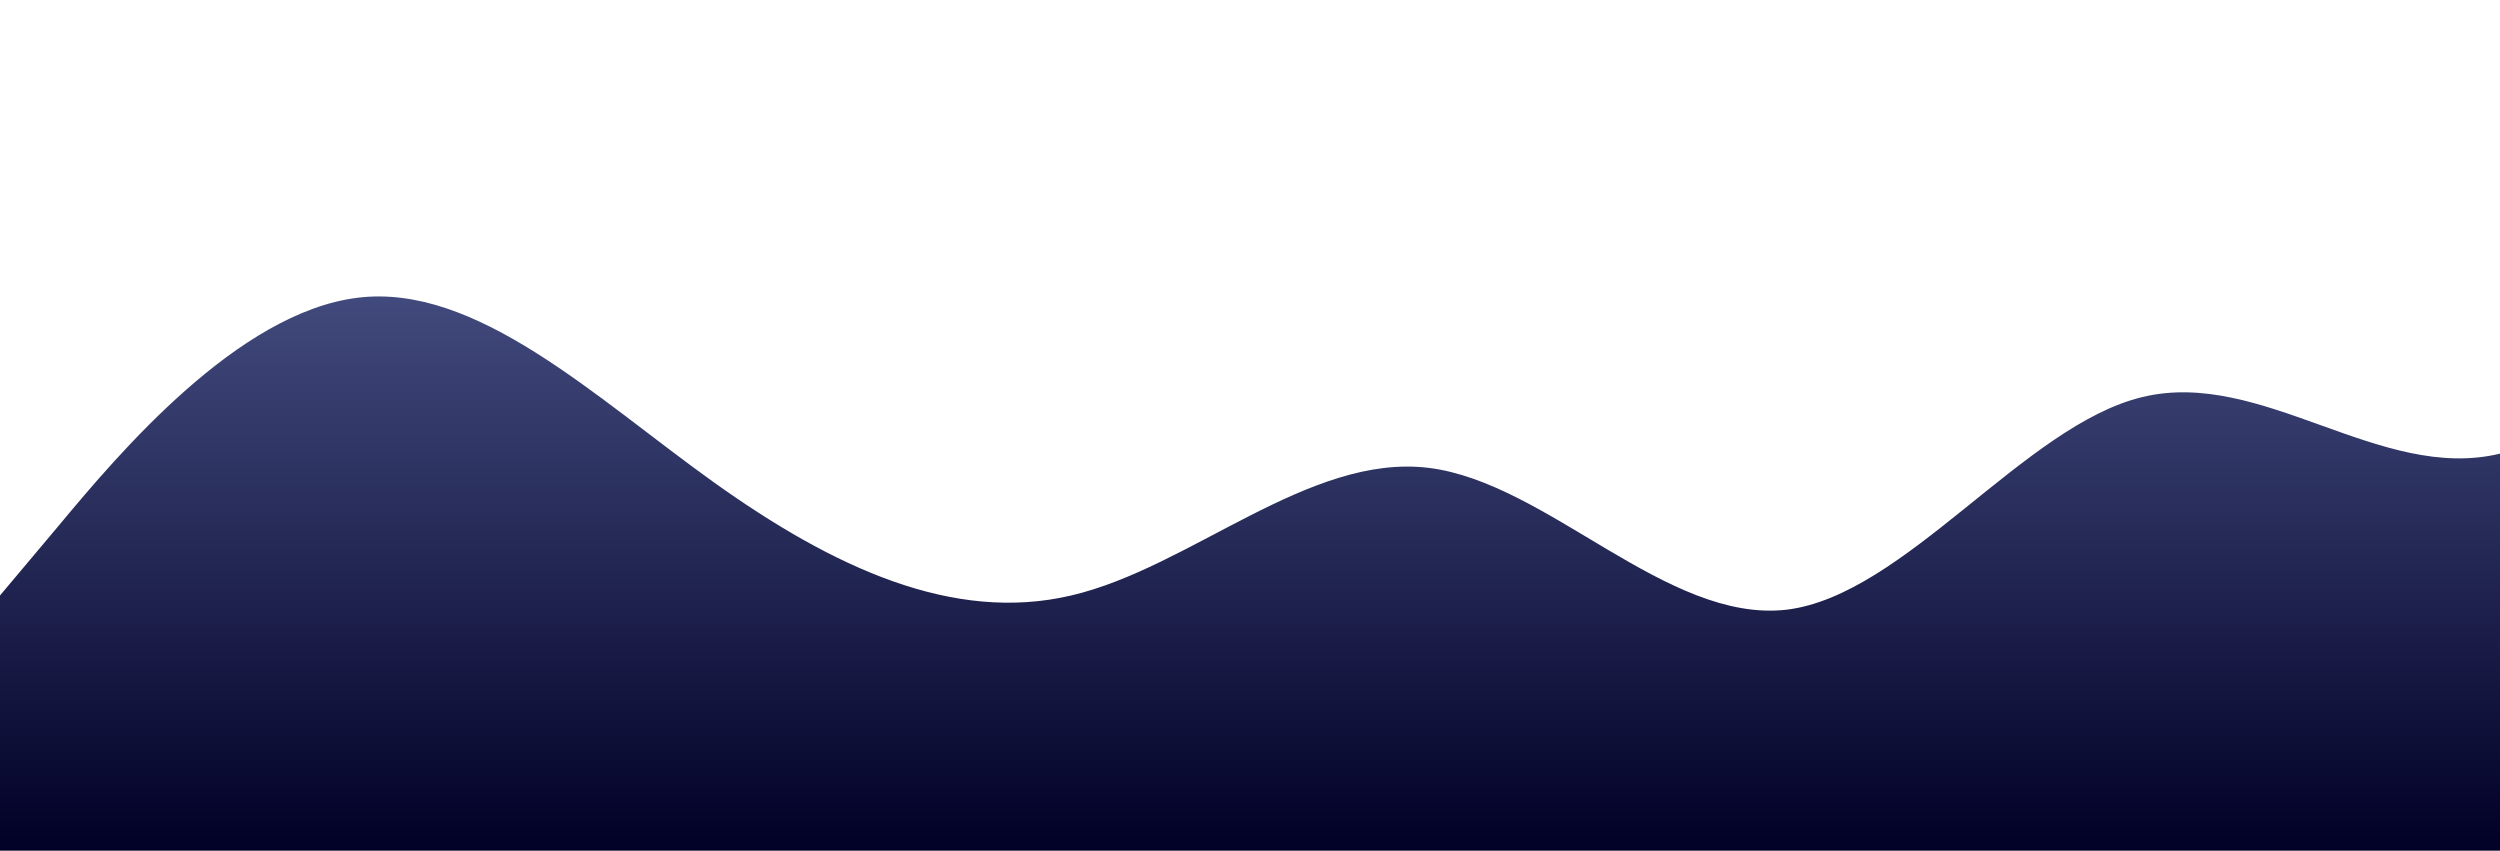 <?xml version="1.0" standalone="no"?>
<svg xmlns:xlink="http://www.w3.org/1999/xlink" id="wave" style="transform:rotate(0deg); transition: 0.3s" viewBox="0 0 1440 490" version="1.1" xmlns="http://www.w3.org/2000/svg"><defs><linearGradient id="sw-gradient-0" x1="0" x2="0" y1="1" y2="0"><stop stop-color="rgba(1, 0, 38, 1)" offset="0%"/><stop stop-color="rgba(100.028, 113.891, 171.079, 1)" offset="100%"/></linearGradient></defs><path style="transform:translate(0, 0px); opacity:1" fill="url(#sw-gradient-0)" d="M0,343L34.3,302.2C68.6,261,137,180,206,171.5C274.3,163,343,229,411,277.7C480,327,549,359,617,343C685.7,327,754,261,823,269.5C891.4,278,960,359,1029,351.2C1097.1,343,1166,245,1234,228.7C1302.9,212,1371,278,1440,261.3C1508.6,245,1577,147,1646,122.5C1714.3,98,1783,147,1851,179.7C1920,212,1989,229,2057,228.7C2125.7,229,2194,212,2263,204.2C2331.4,196,2400,196,2469,220.5C2537.1,245,2606,294,2674,294C2742.9,294,2811,245,2880,261.3C2948.6,278,3017,359,3086,375.7C3154.3,392,3223,343,3291,277.7C3360,212,3429,131,3497,81.7C3565.7,33,3634,16,3703,8.2C3771.4,0,3840,0,3909,65.3C3977.1,131,4046,261,4114,261.3C4182.9,261,4251,131,4320,138.8C4388.6,147,4457,294,4526,351.2C4594.3,408,4663,376,4731,367.5C4800,359,4869,376,4903,383.8L4937.1,392L4937.1,490L4902.9,490C4868.6,490,4800,490,4731,490C4662.9,490,4594,490,4526,490C4457.1,490,4389,490,4320,490C4251.4,490,4183,490,4114,490C4045.7,490,3977,490,3909,490C3840,490,3771,490,3703,490C3634.3,490,3566,490,3497,490C3428.6,490,3360,490,3291,490C3222.9,490,3154,490,3086,490C3017.1,490,2949,490,2880,490C2811.4,490,2743,490,2674,490C2605.7,490,2537,490,2469,490C2400,490,2331,490,2263,490C2194.3,490,2126,490,2057,490C1988.6,490,1920,490,1851,490C1782.9,490,1714,490,1646,490C1577.1,490,1509,490,1440,490C1371.4,490,1303,490,1234,490C1165.7,490,1097,490,1029,490C960,490,891,490,823,490C754.3,490,686,490,617,490C548.6,490,480,490,411,490C342.9,490,274,490,206,490C137.1,490,69,490,34,490L0,490Z"/></svg>